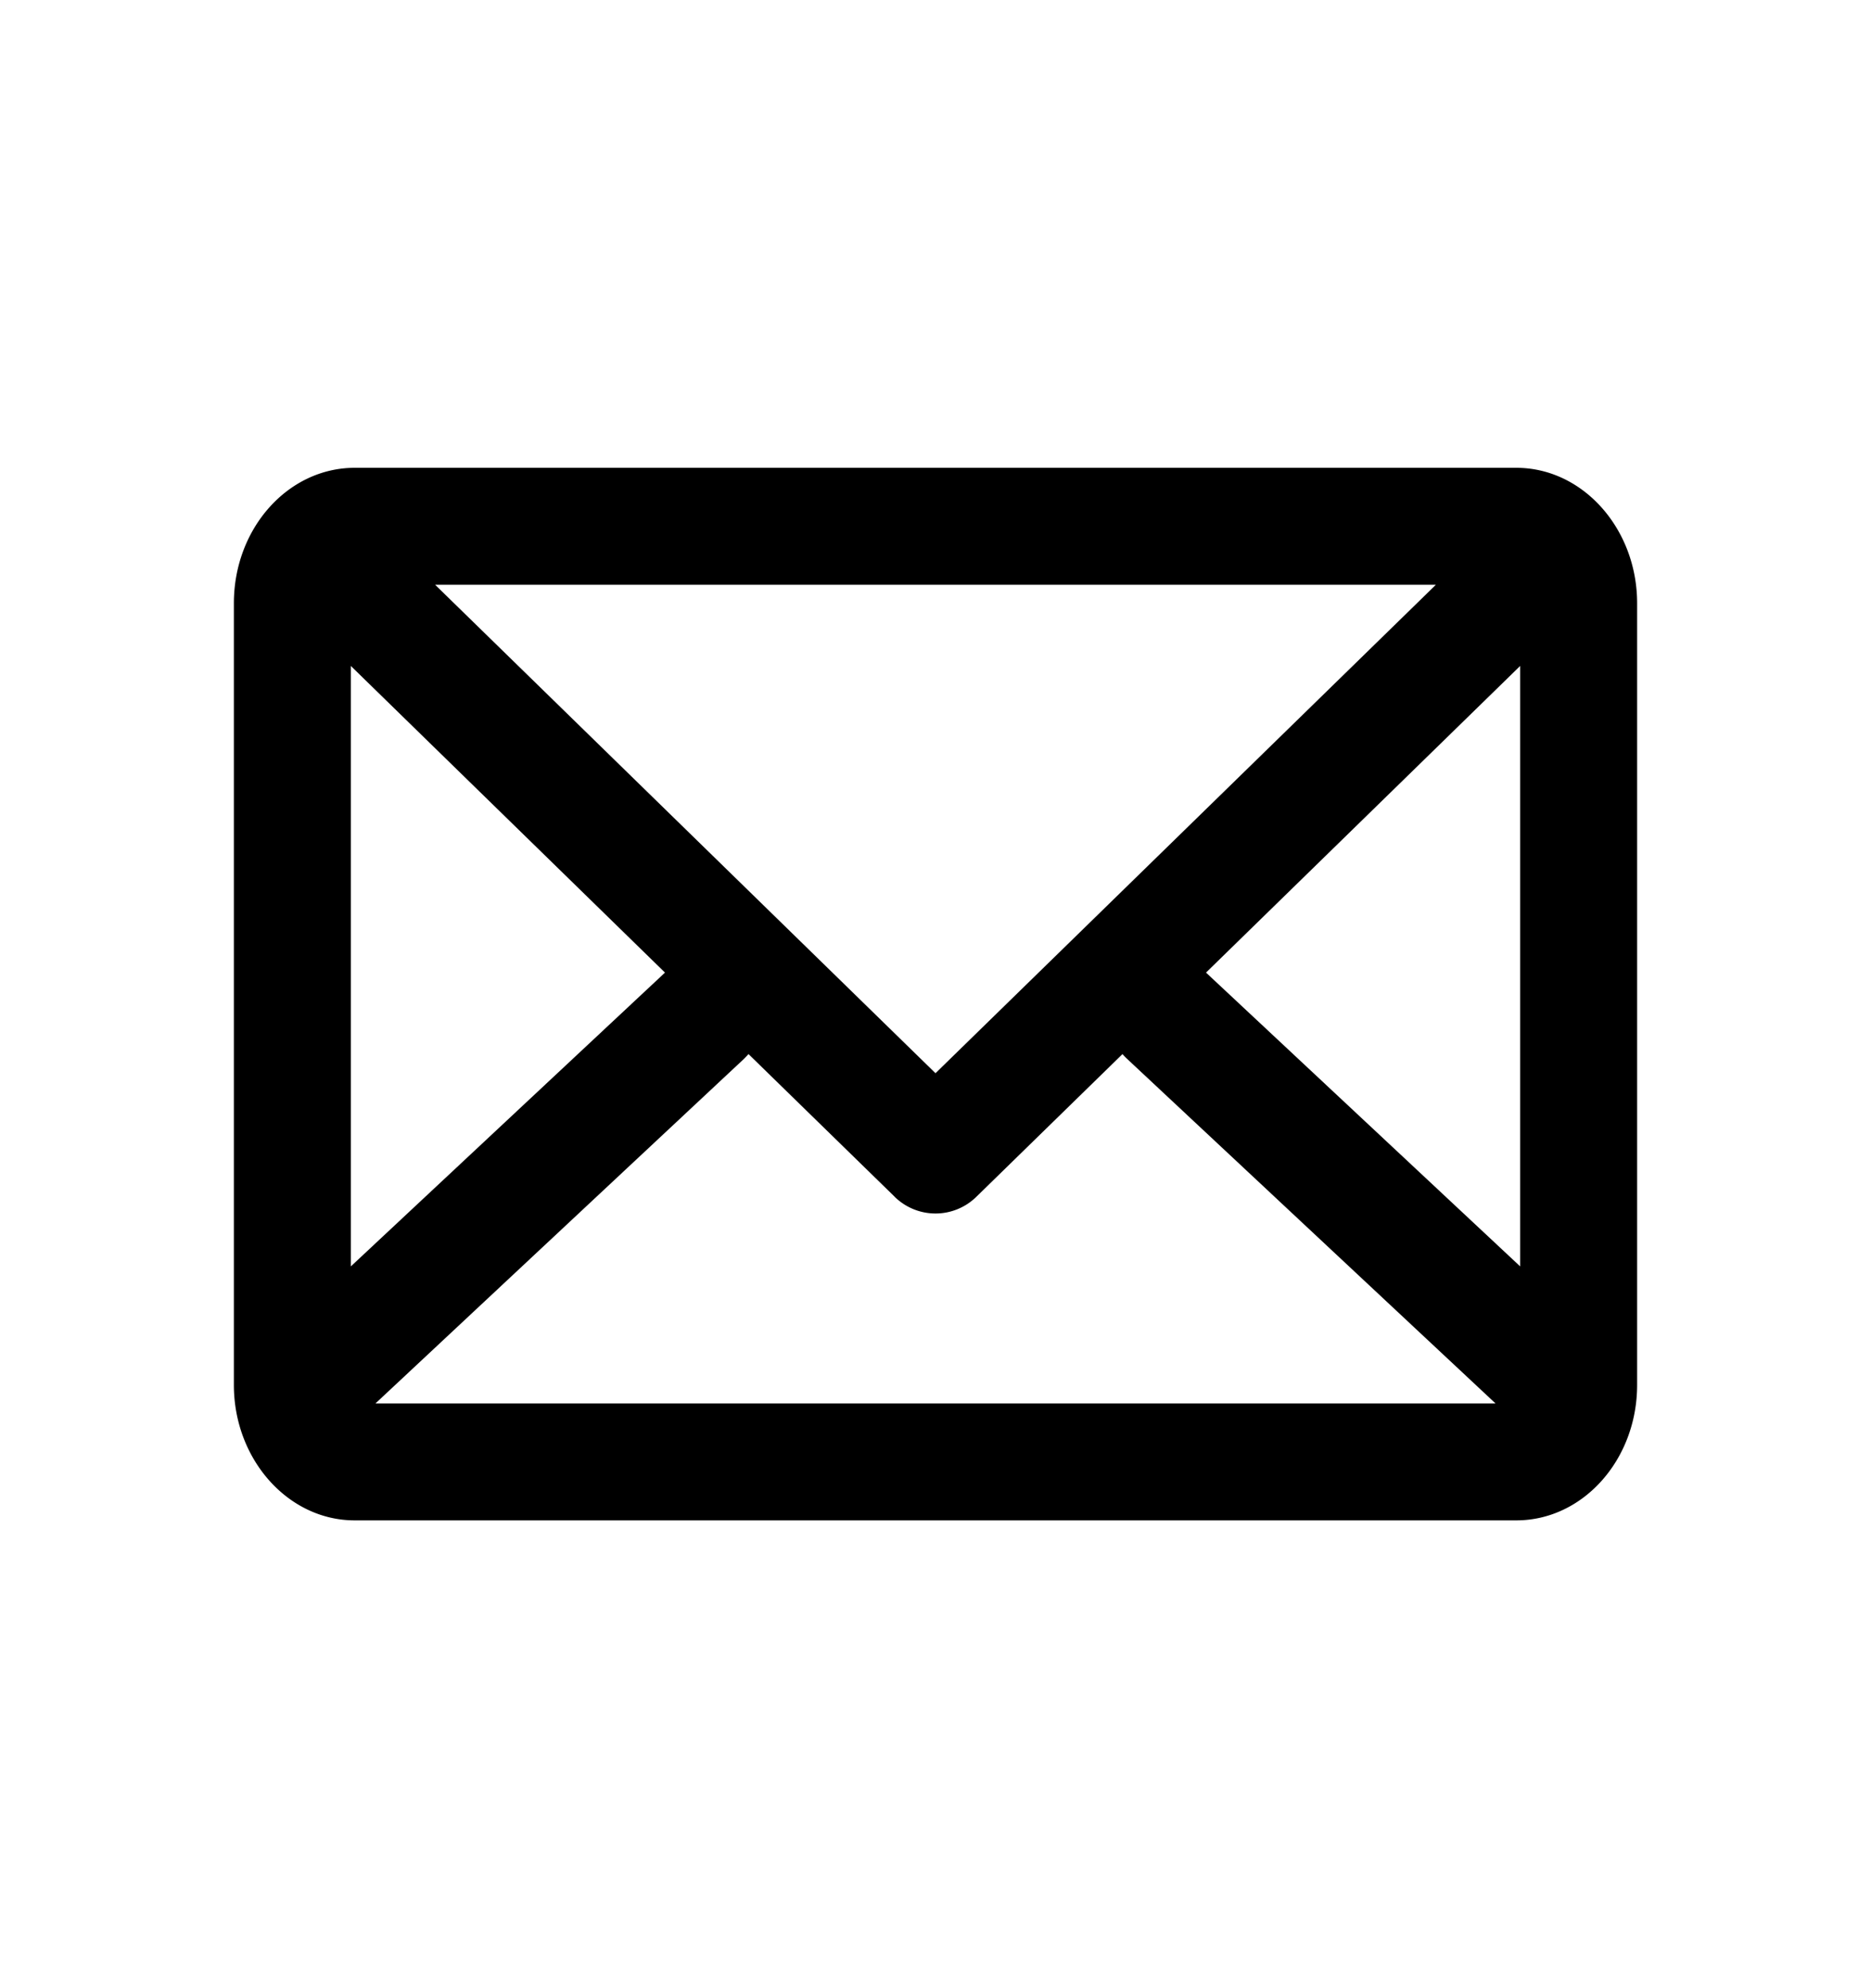 <svg width="32" height="34" viewBox="0 0 32 34" xmlns="http://www.w3.org/2000/svg"><title>E1B8B11F-4B4B-470A-A625-5A5E6161DA9F</title><path d="M15.3 20.464l-2.498-2.438c-.024.027-.05.054-.076.08L6.422 24h19.156l-6.304-5.895a1.011 1.011 0 0 1-.076-.079l-2.497 2.438a.997.997 0 0 1-1.402 0zm.7-2.111L24.558 10H7.442L16 18.353zm10-6.965l-5.373 5.244.013.013L26 21.657v-10.27zM6 21.657l5.36-5.012a1.02 1.02 0 0 1 .013-.013L6 11.388v10.269zm-2-11.34C4 9.036 4.926 8 6.067 8h19.866C27.075 8 28 9.046 28 10.316v13.368C28 24.963 27.074 26 25.933 26H6.067C4.925 26 4 24.954 4 23.684V10.316z" fill-rule="nonzero" /></svg>